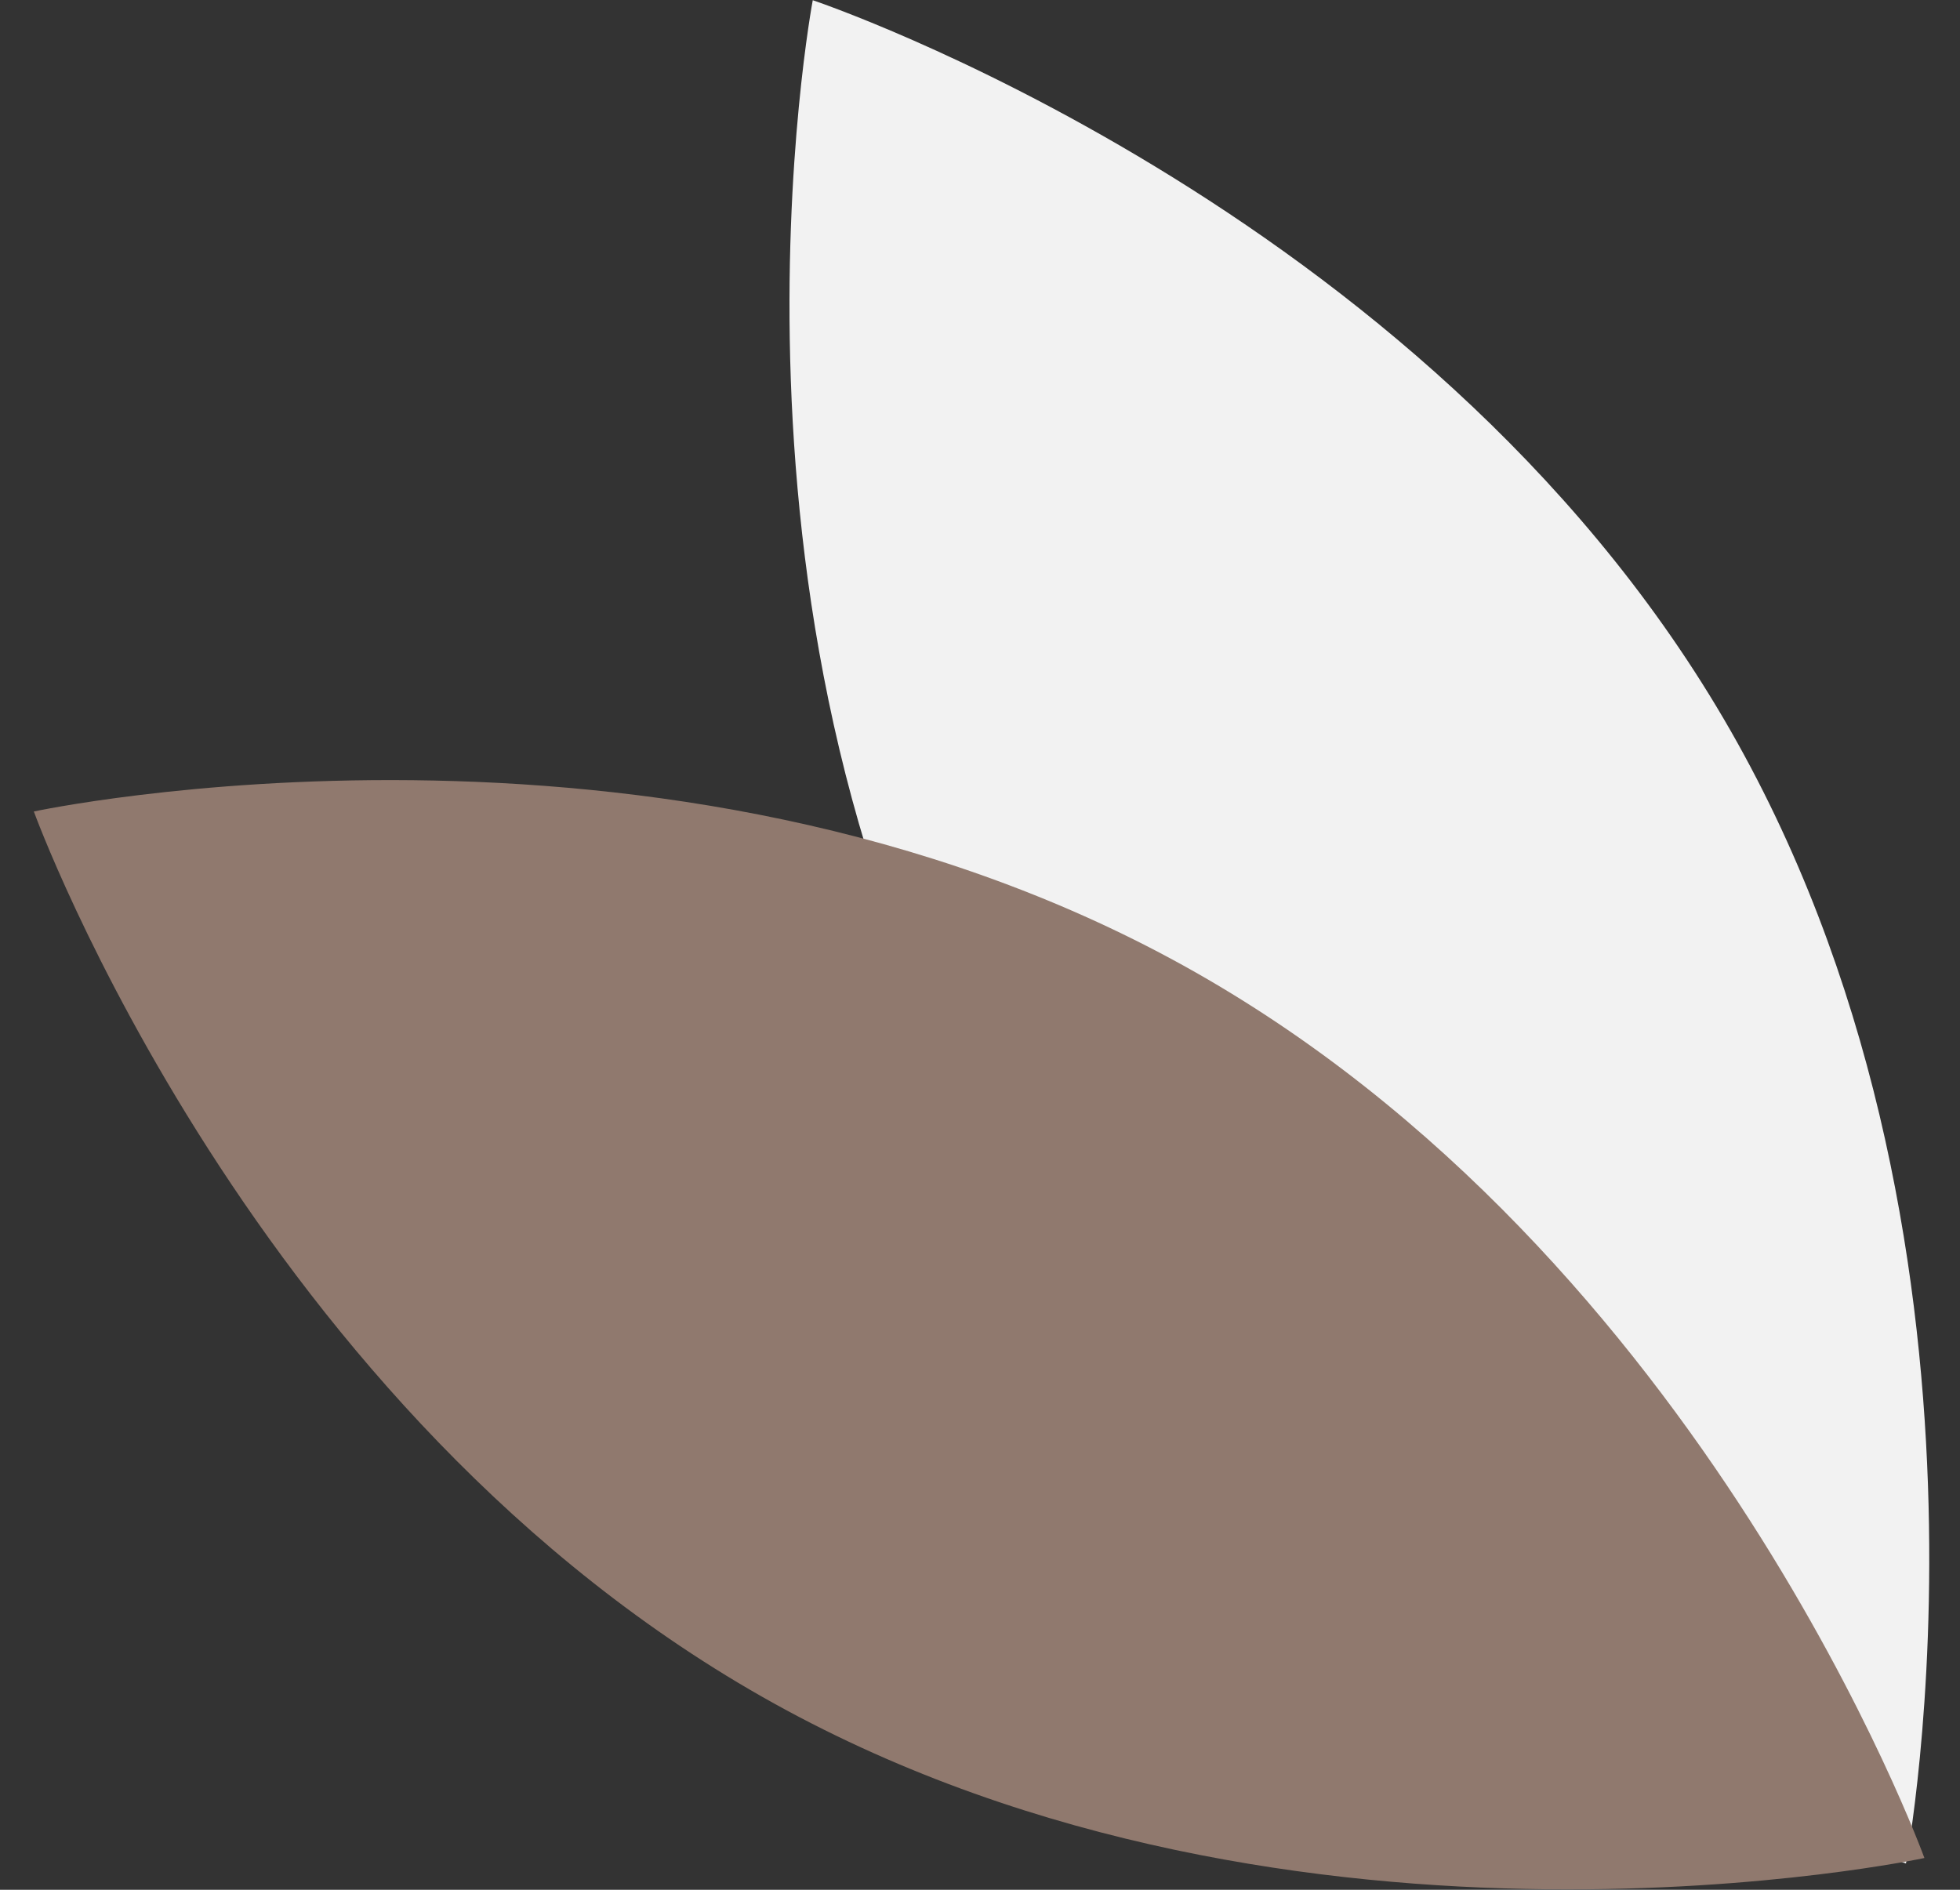<svg width="56" height="54" viewBox="0 0 56 54" fill="none" xmlns="http://www.w3.org/2000/svg">
<rect x="0" y="0" width="56" height="54" fill="#333333" stroke="none"/>
<path d="M28.436 32.726C37.061 47.429 54.456 53.249 54.456 53.249C54.456 53.249 57.868 35.233 49.243 20.53C40.617 5.827 23.222 0.006 23.222 0.006C23.222 0.006 19.811 18.023 28.436 32.726Z" fill="#F2F2F2"/>
<path d="M33.818 27.594C48.734 35.852 54.983 53.092 54.983 53.092C54.983 53.092 37.048 56.943 22.132 48.685C7.215 40.428 0.967 23.188 0.967 23.188C0.967 23.188 18.902 19.336 33.818 27.594Z" fill="#90796E"/>
</svg>
